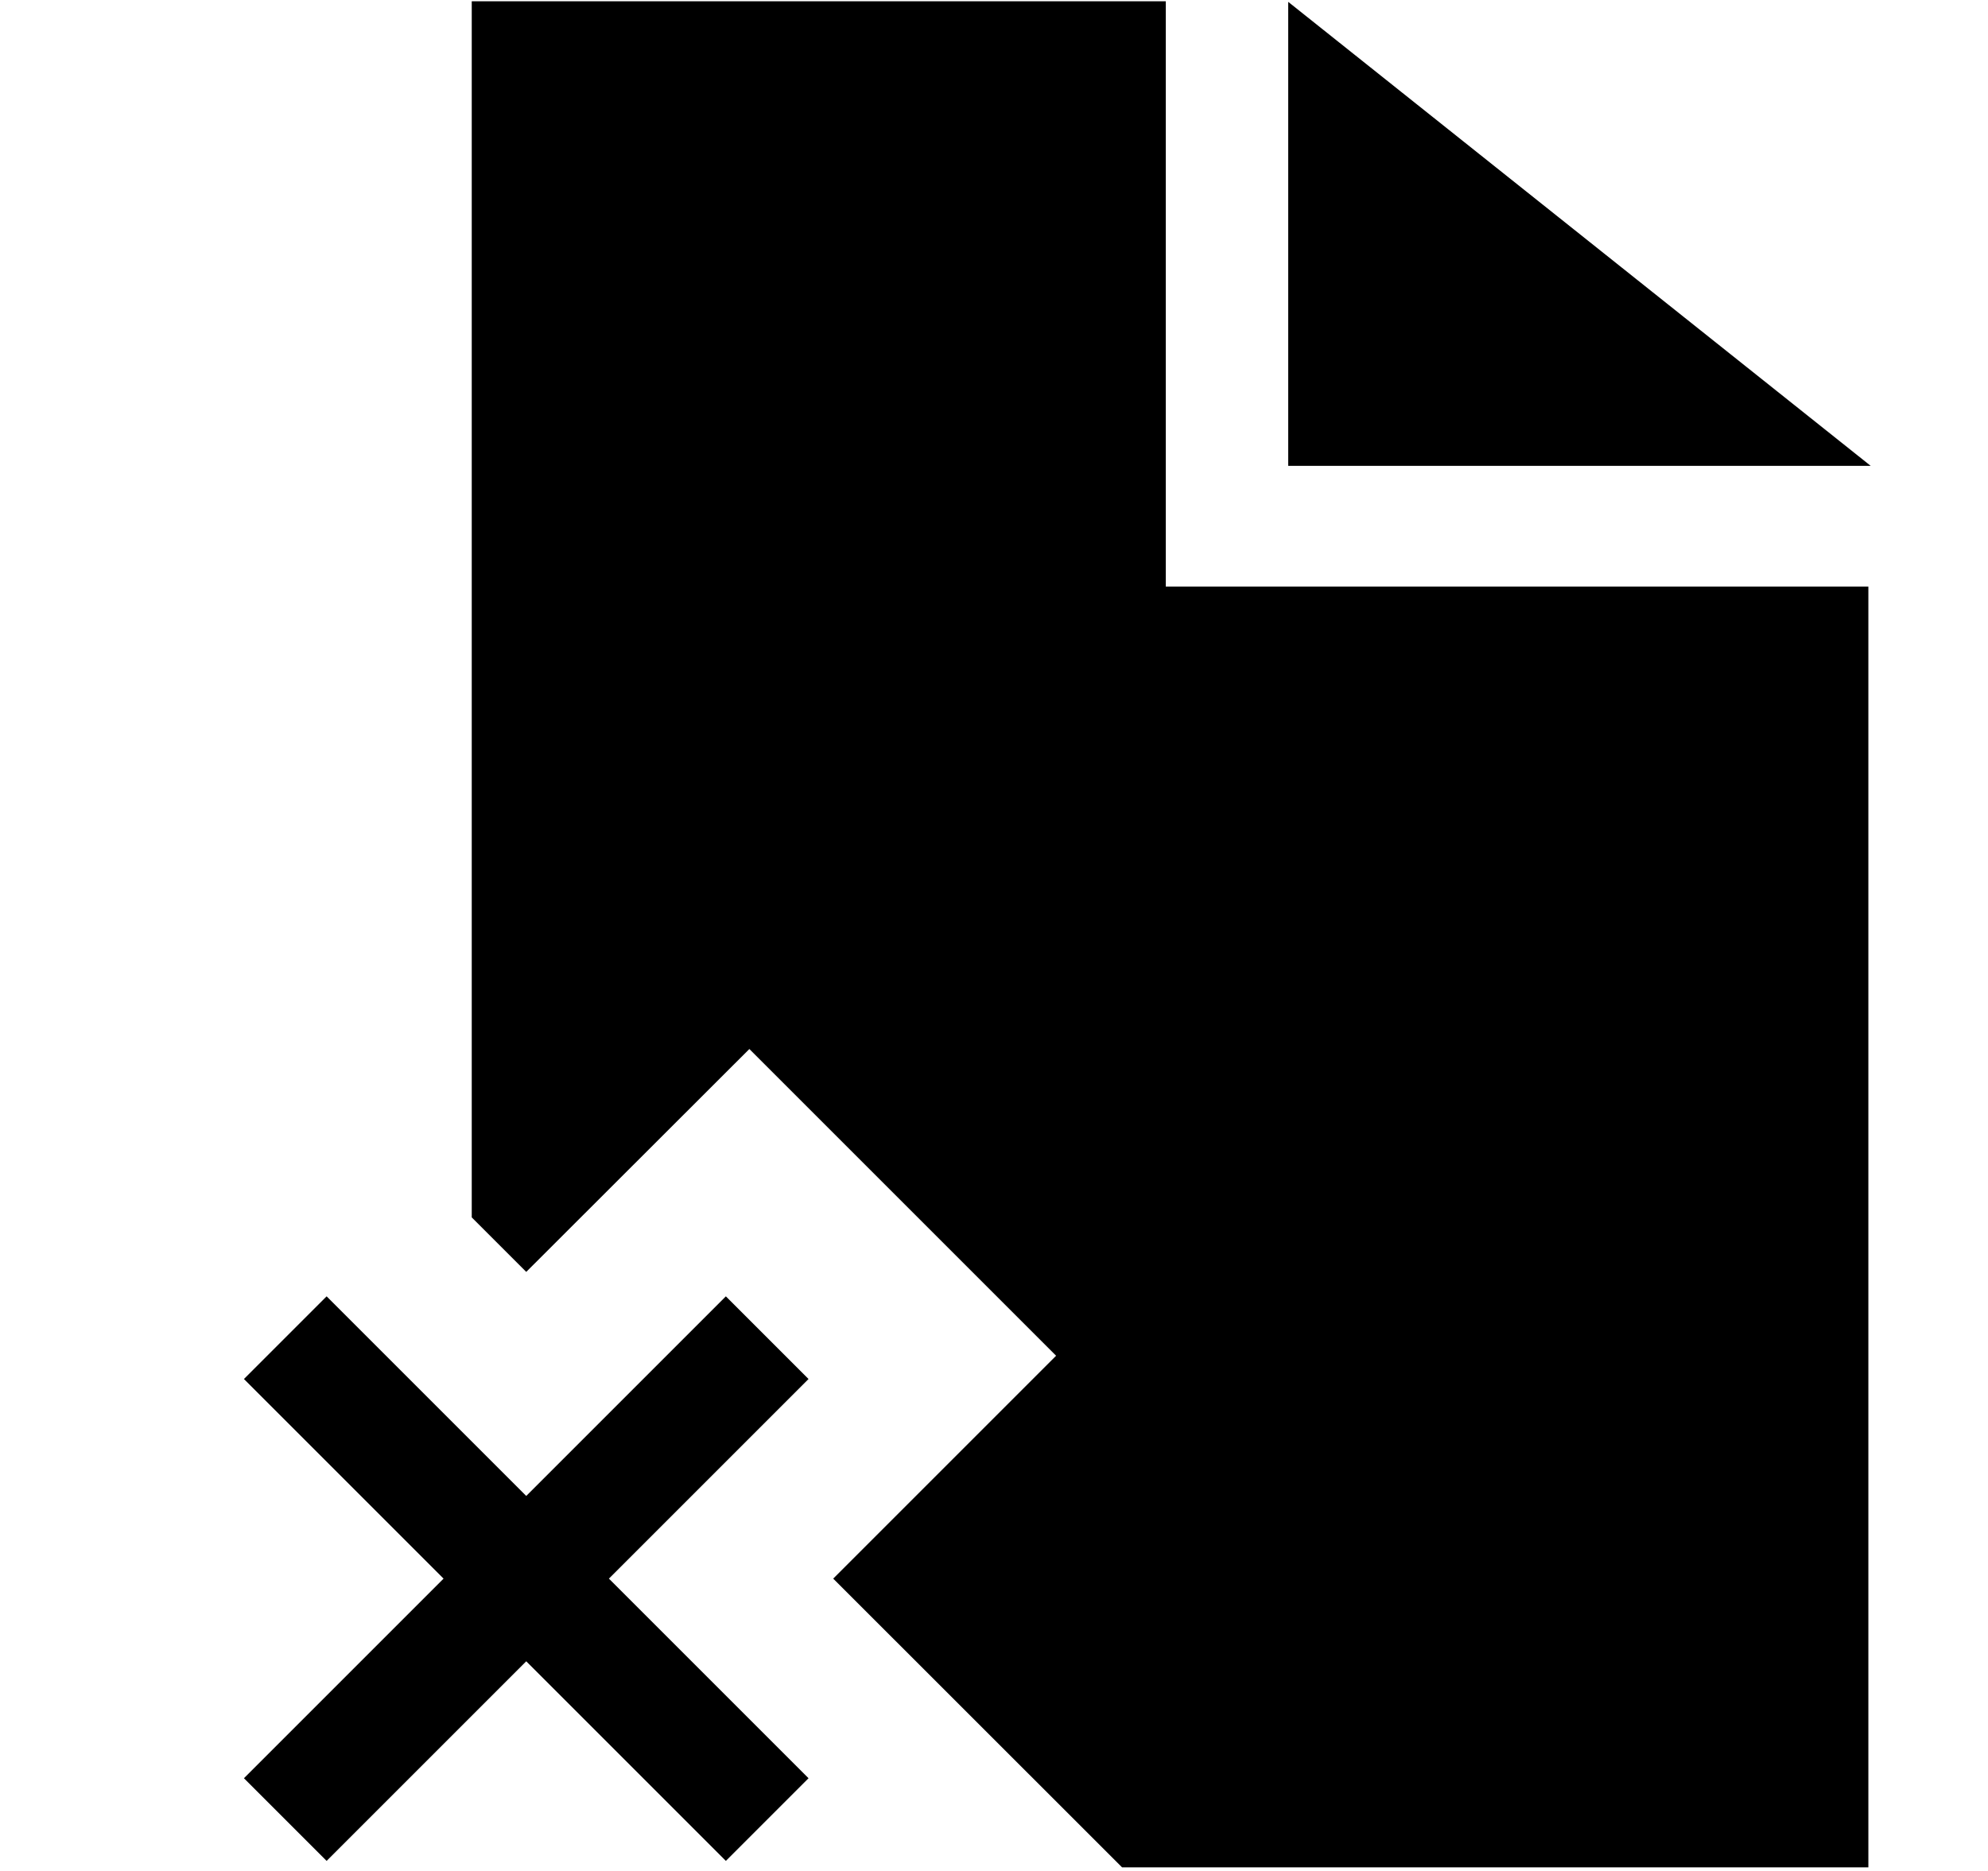 <svg xmlns="http://www.w3.org/2000/svg" xmlns:xlink="http://www.w3.org/1999/xlink" width="17" height="16" viewBox="0 0 17 16"><g fill="currentColor" fill-rule="evenodd"><path d="M11.016 3.984h4.981L11.016.016zm-4.809 7.102L4.5 12.793l-1.707-1.707l-.707.707L3.793 13.5l-1.707 1.707l.707.707L4.5 14.207l1.707 1.707l.707-.707L5.207 13.5l1.707-1.707z"/><path d="M9.969 5.016V.011H4.034v10.4l.466.466l1.908-1.906l2.623 2.623L7.125 13.5l2.47 2.469h6.382V5.016z"/></g></svg>